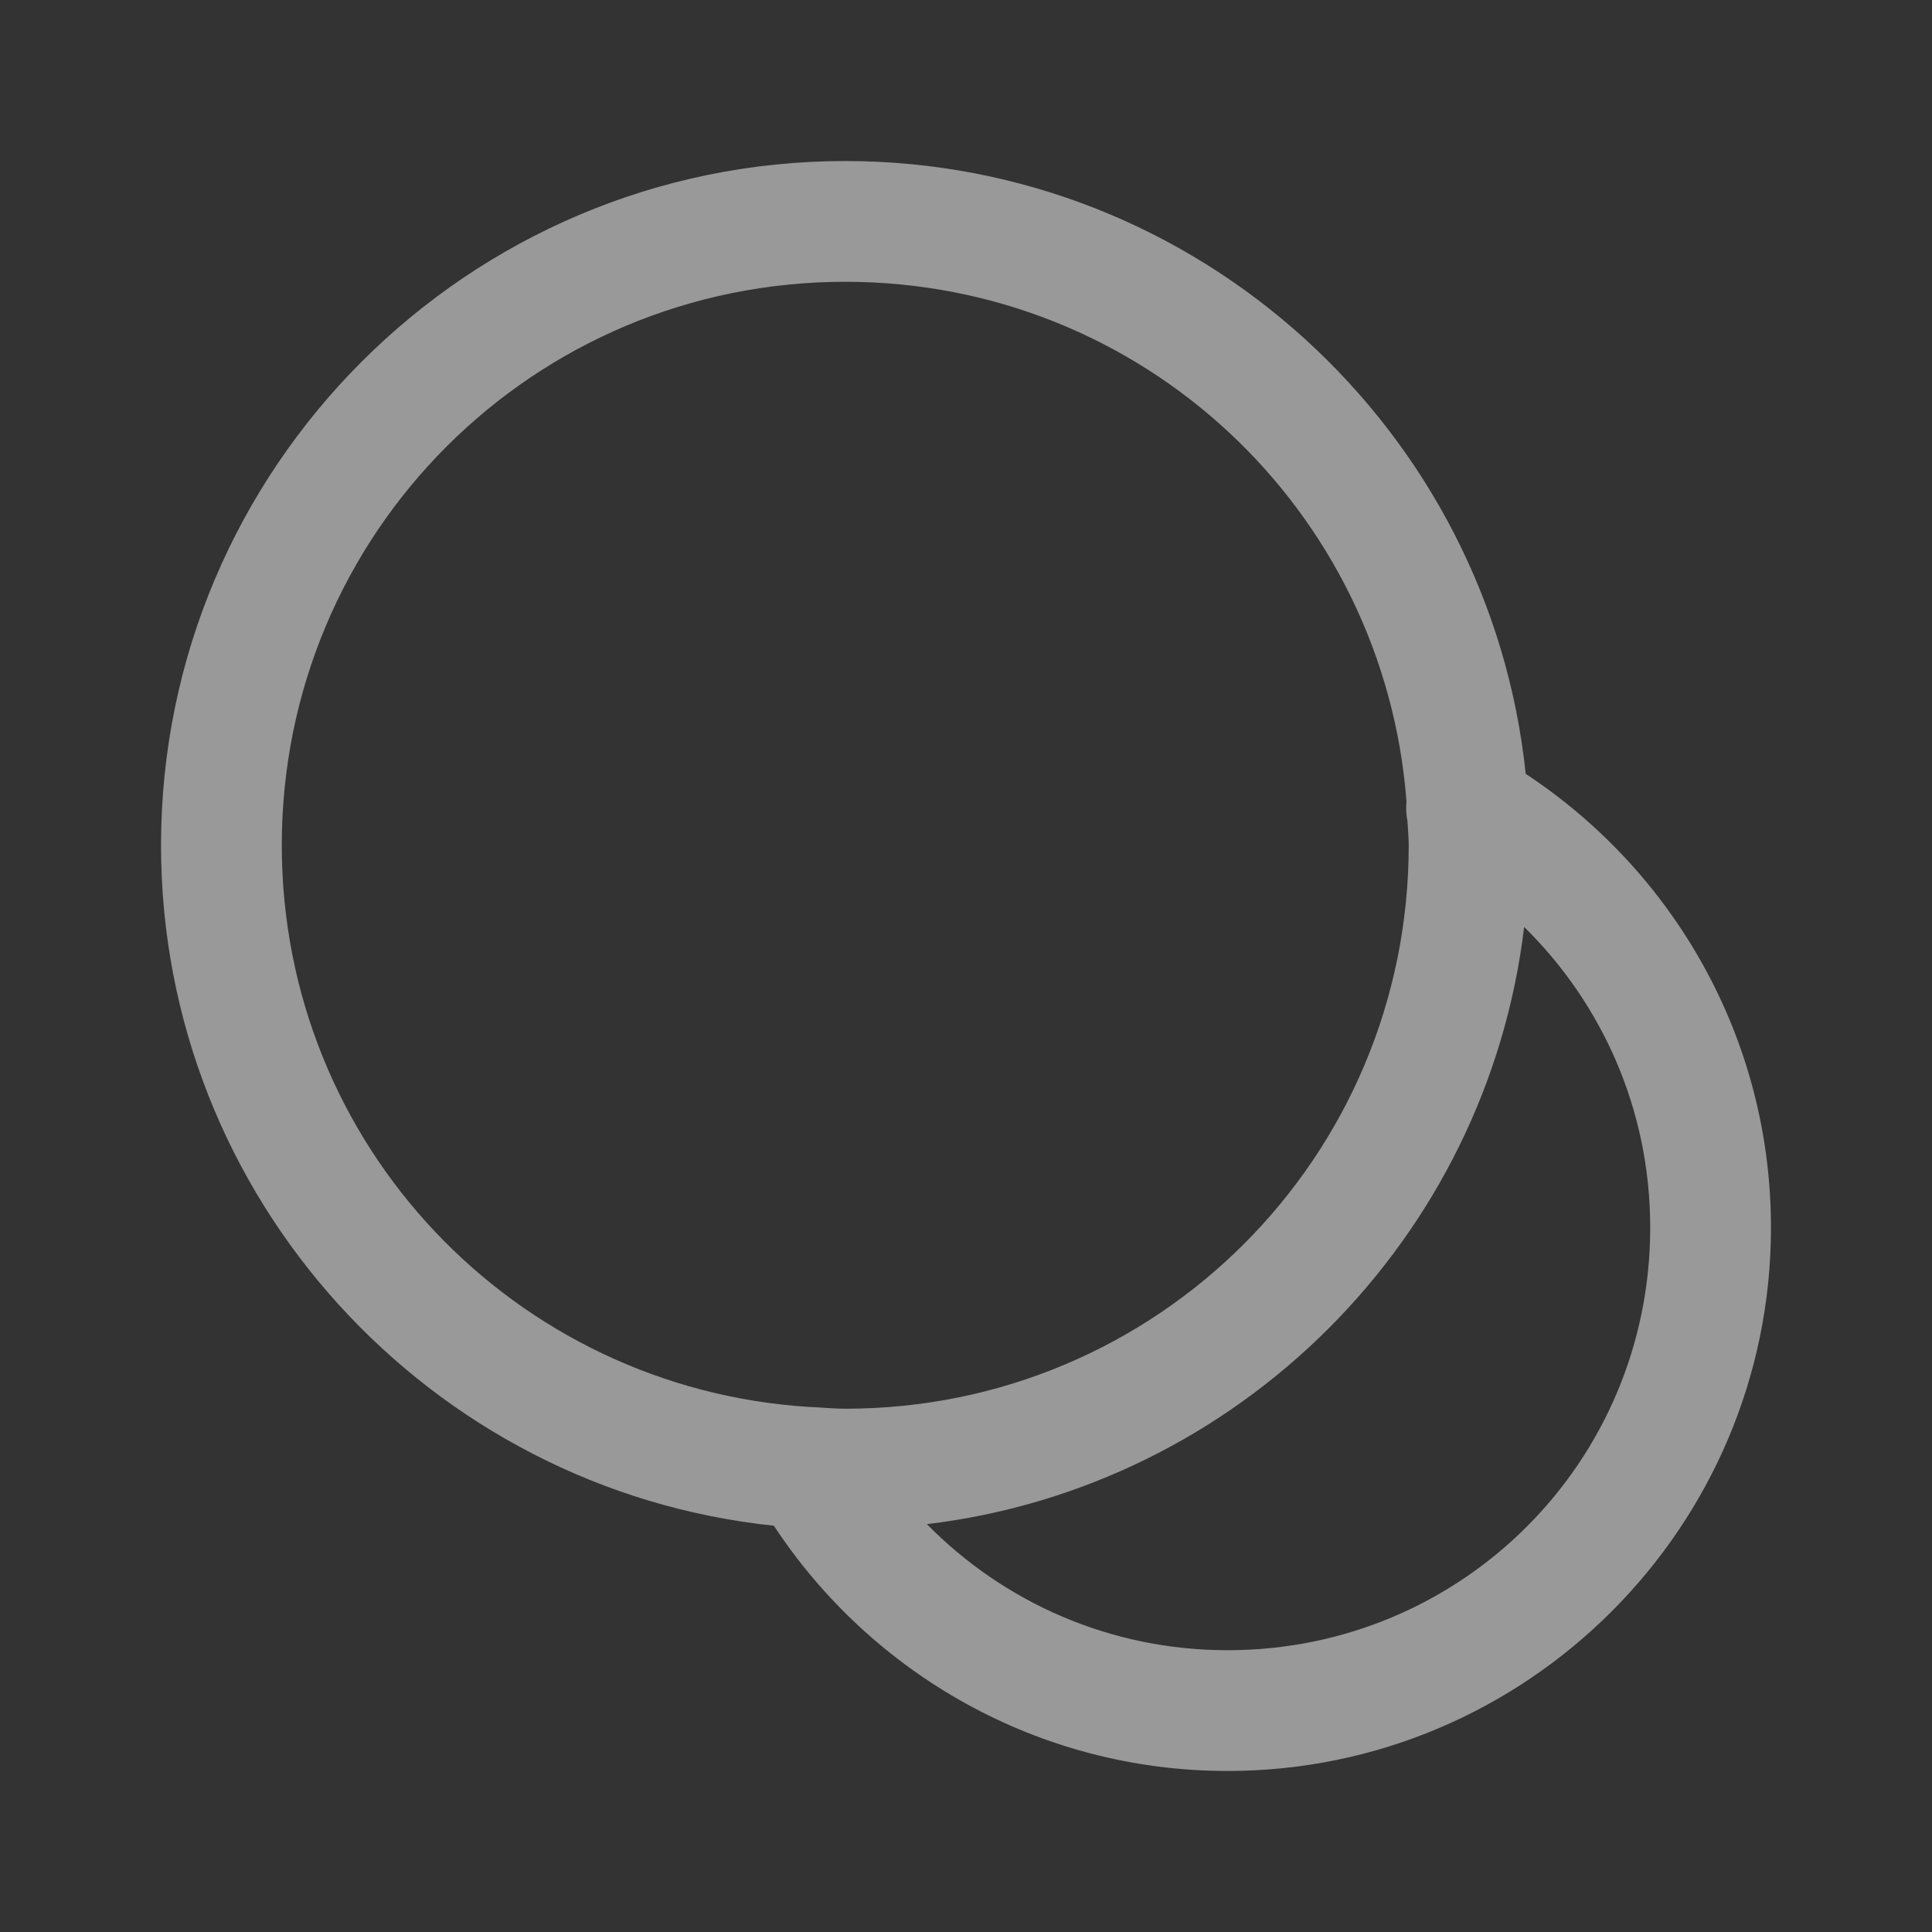 <svg width="20" height="20" viewBox="0 0 20 20" fill="none" xmlns="http://www.w3.org/2000/svg">
<rect x="0" y="0" width="20" height="20" fill="#333333" stroke="none"/>
<path d="M8.75 1.667C4.845 1.667 1.667 4.845 1.667 8.75C1.667 12.405 4.452 15.423 8.011 15.794C9.016 17.322 10.747 18.333 12.708 18.333C15.807 18.333 18.333 15.807 18.333 12.708C18.333 10.747 17.322 9.017 15.794 8.011C15.423 4.452 12.405 1.667 8.75 1.667ZM8.75 2.917C11.826 2.917 14.329 5.281 14.56 8.296C14.553 8.364 14.556 8.432 14.57 8.499C14.574 8.583 14.583 8.665 14.583 8.75C14.583 11.979 11.979 14.583 8.75 14.583C8.642 14.583 8.538 14.573 8.432 14.567C8.414 14.566 8.397 14.565 8.379 14.565C5.325 14.373 2.917 11.854 2.917 8.75C2.917 5.521 5.521 2.917 8.75 2.917ZM15.778 9.596C16.583 10.387 17.083 11.486 17.083 12.708C17.083 15.132 15.132 17.083 12.708 17.083C11.486 17.083 10.387 16.583 9.595 15.778C12.825 15.391 15.391 12.825 15.778 9.596Z" fill="white" fill-opacity="0.5"/>
</svg>
